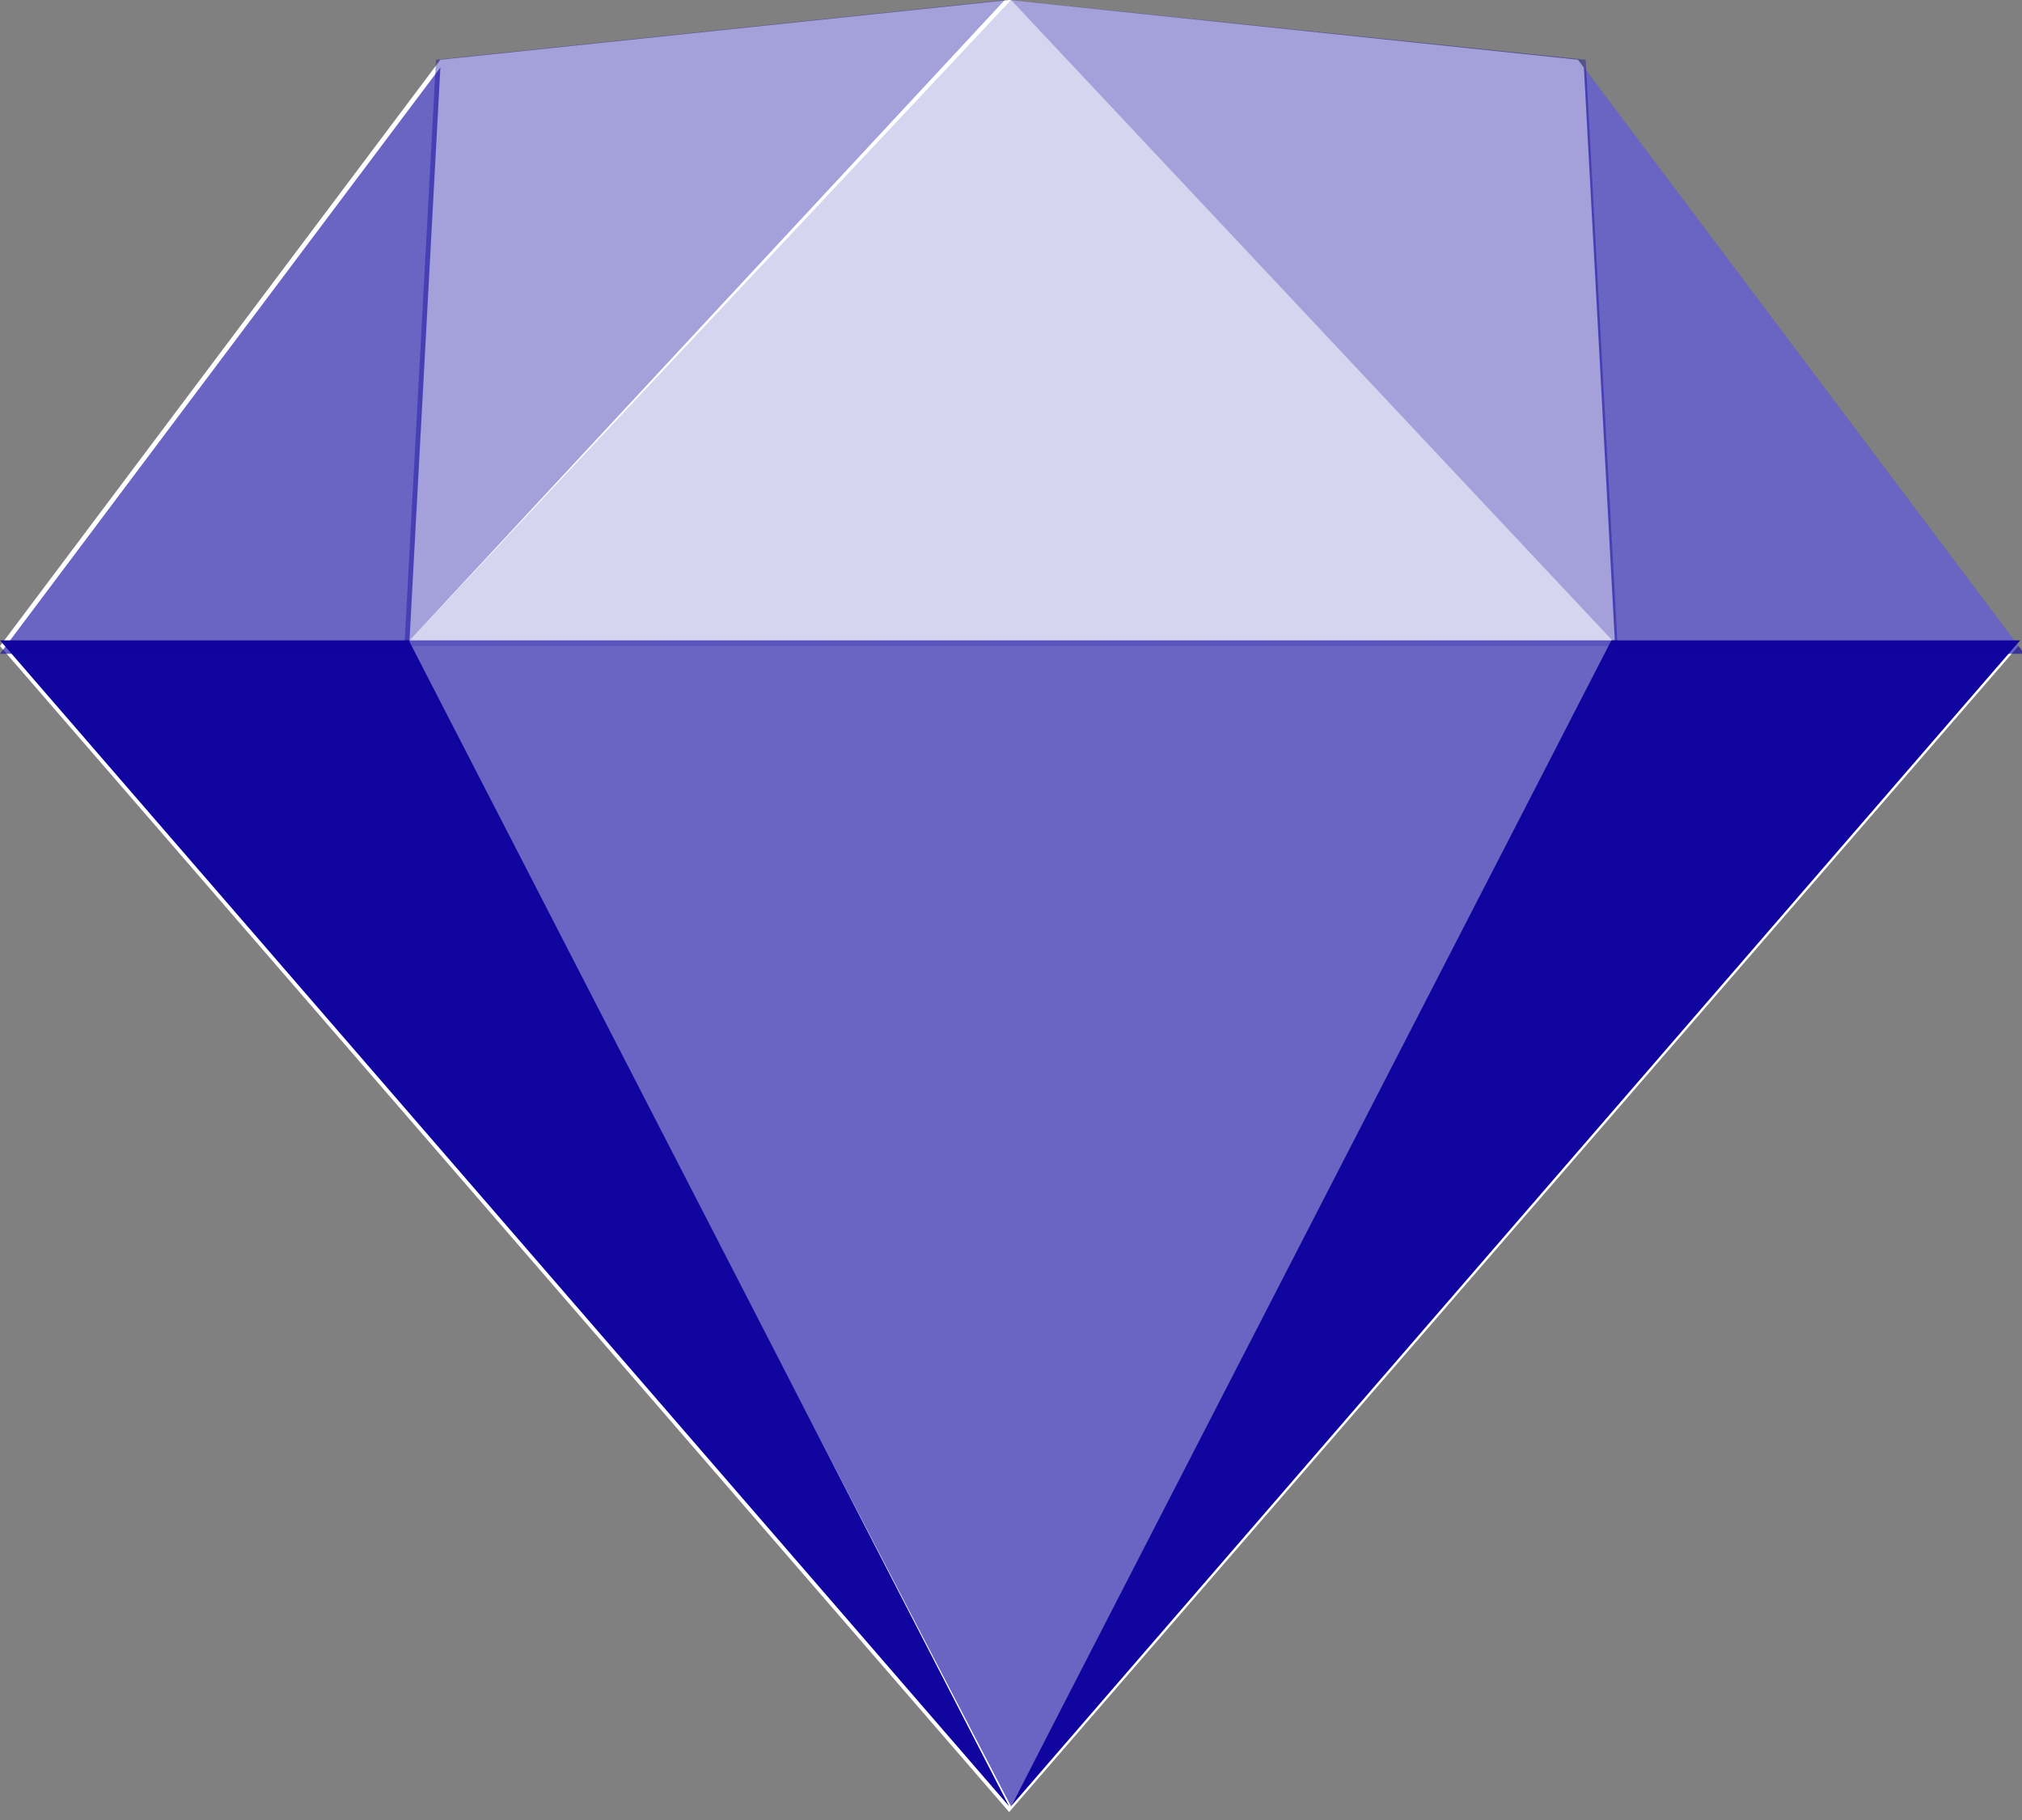 <?xml version="1.0" encoding="UTF-8" standalone="no"?>
<svg width="60px" height="54px" viewBox="0 0 60 54" version="1.1" xmlns="http://www.w3.org/2000/svg" xmlns:xlink="http://www.w3.org/1999/xlink">
    <rect x="0" y="0" width="60" height="54" fill="#808080" stroke="none"/>
    <!-- Generator: Sketch 45.1 (43504) - http://www.bohemiancoding.com/sketch -->
    <title>sketch-blue</title>
    <desc>Created with Sketch.</desc>
    <defs></defs>
    <g id="Real.2017" stroke="none" stroke-width="1" fill="none" fill-rule="evenodd">
        <g id="ABOUT" transform="translate(-655, -249)">
            <g id="sketch-blue" transform="translate(655, 249)">
                <polygon id="Fill-4" fill="#FFFFFF" points="13.068 1.772 29.945 0 46.823 1.772 59.891 19.17 29.945 53.764 0 19.17"></polygon>
                <polygon id="Fill-6" fill="#10069F" points="12.13 19 29.945 53.594 0 19"></polygon>
                <polygon id="Fill-9" fill="#10069F" points="47.815 19 30 53.594 59.945 19"></polygon>
                <polygon id="Fill-11" fill-opacity="0.62" fill="#10069F" points="12 19 48 19 30 53.594"></polygon>
                <polygon id="Fill-13" fill-opacity="0.38" fill="#10069F" points="29.815 0 12.938 1.772 12 19.17"></polygon>
                <polygon id="Fill-15" fill-opacity="0.38" fill="#10069F" points="30 0 47.053 1.772 48 19.17"></polygon>
                <polygon id="Fill-17" fill-opacity="0.62" fill="#10069F" points="60.068 19.398 47 2 47.938 19.398"></polygon>
                <polygon id="Fill-19" fill-opacity="0.17" fill="#10069F" points="30 0 12 19.17 48 19.17"></polygon>
                <polygon id="Fill-21" fill-opacity="0.62" fill="#10069F" points="0 19.398 13.068 2 12.13 19.398"></polygon>
            </g>
        </g>
    </g>
</svg>